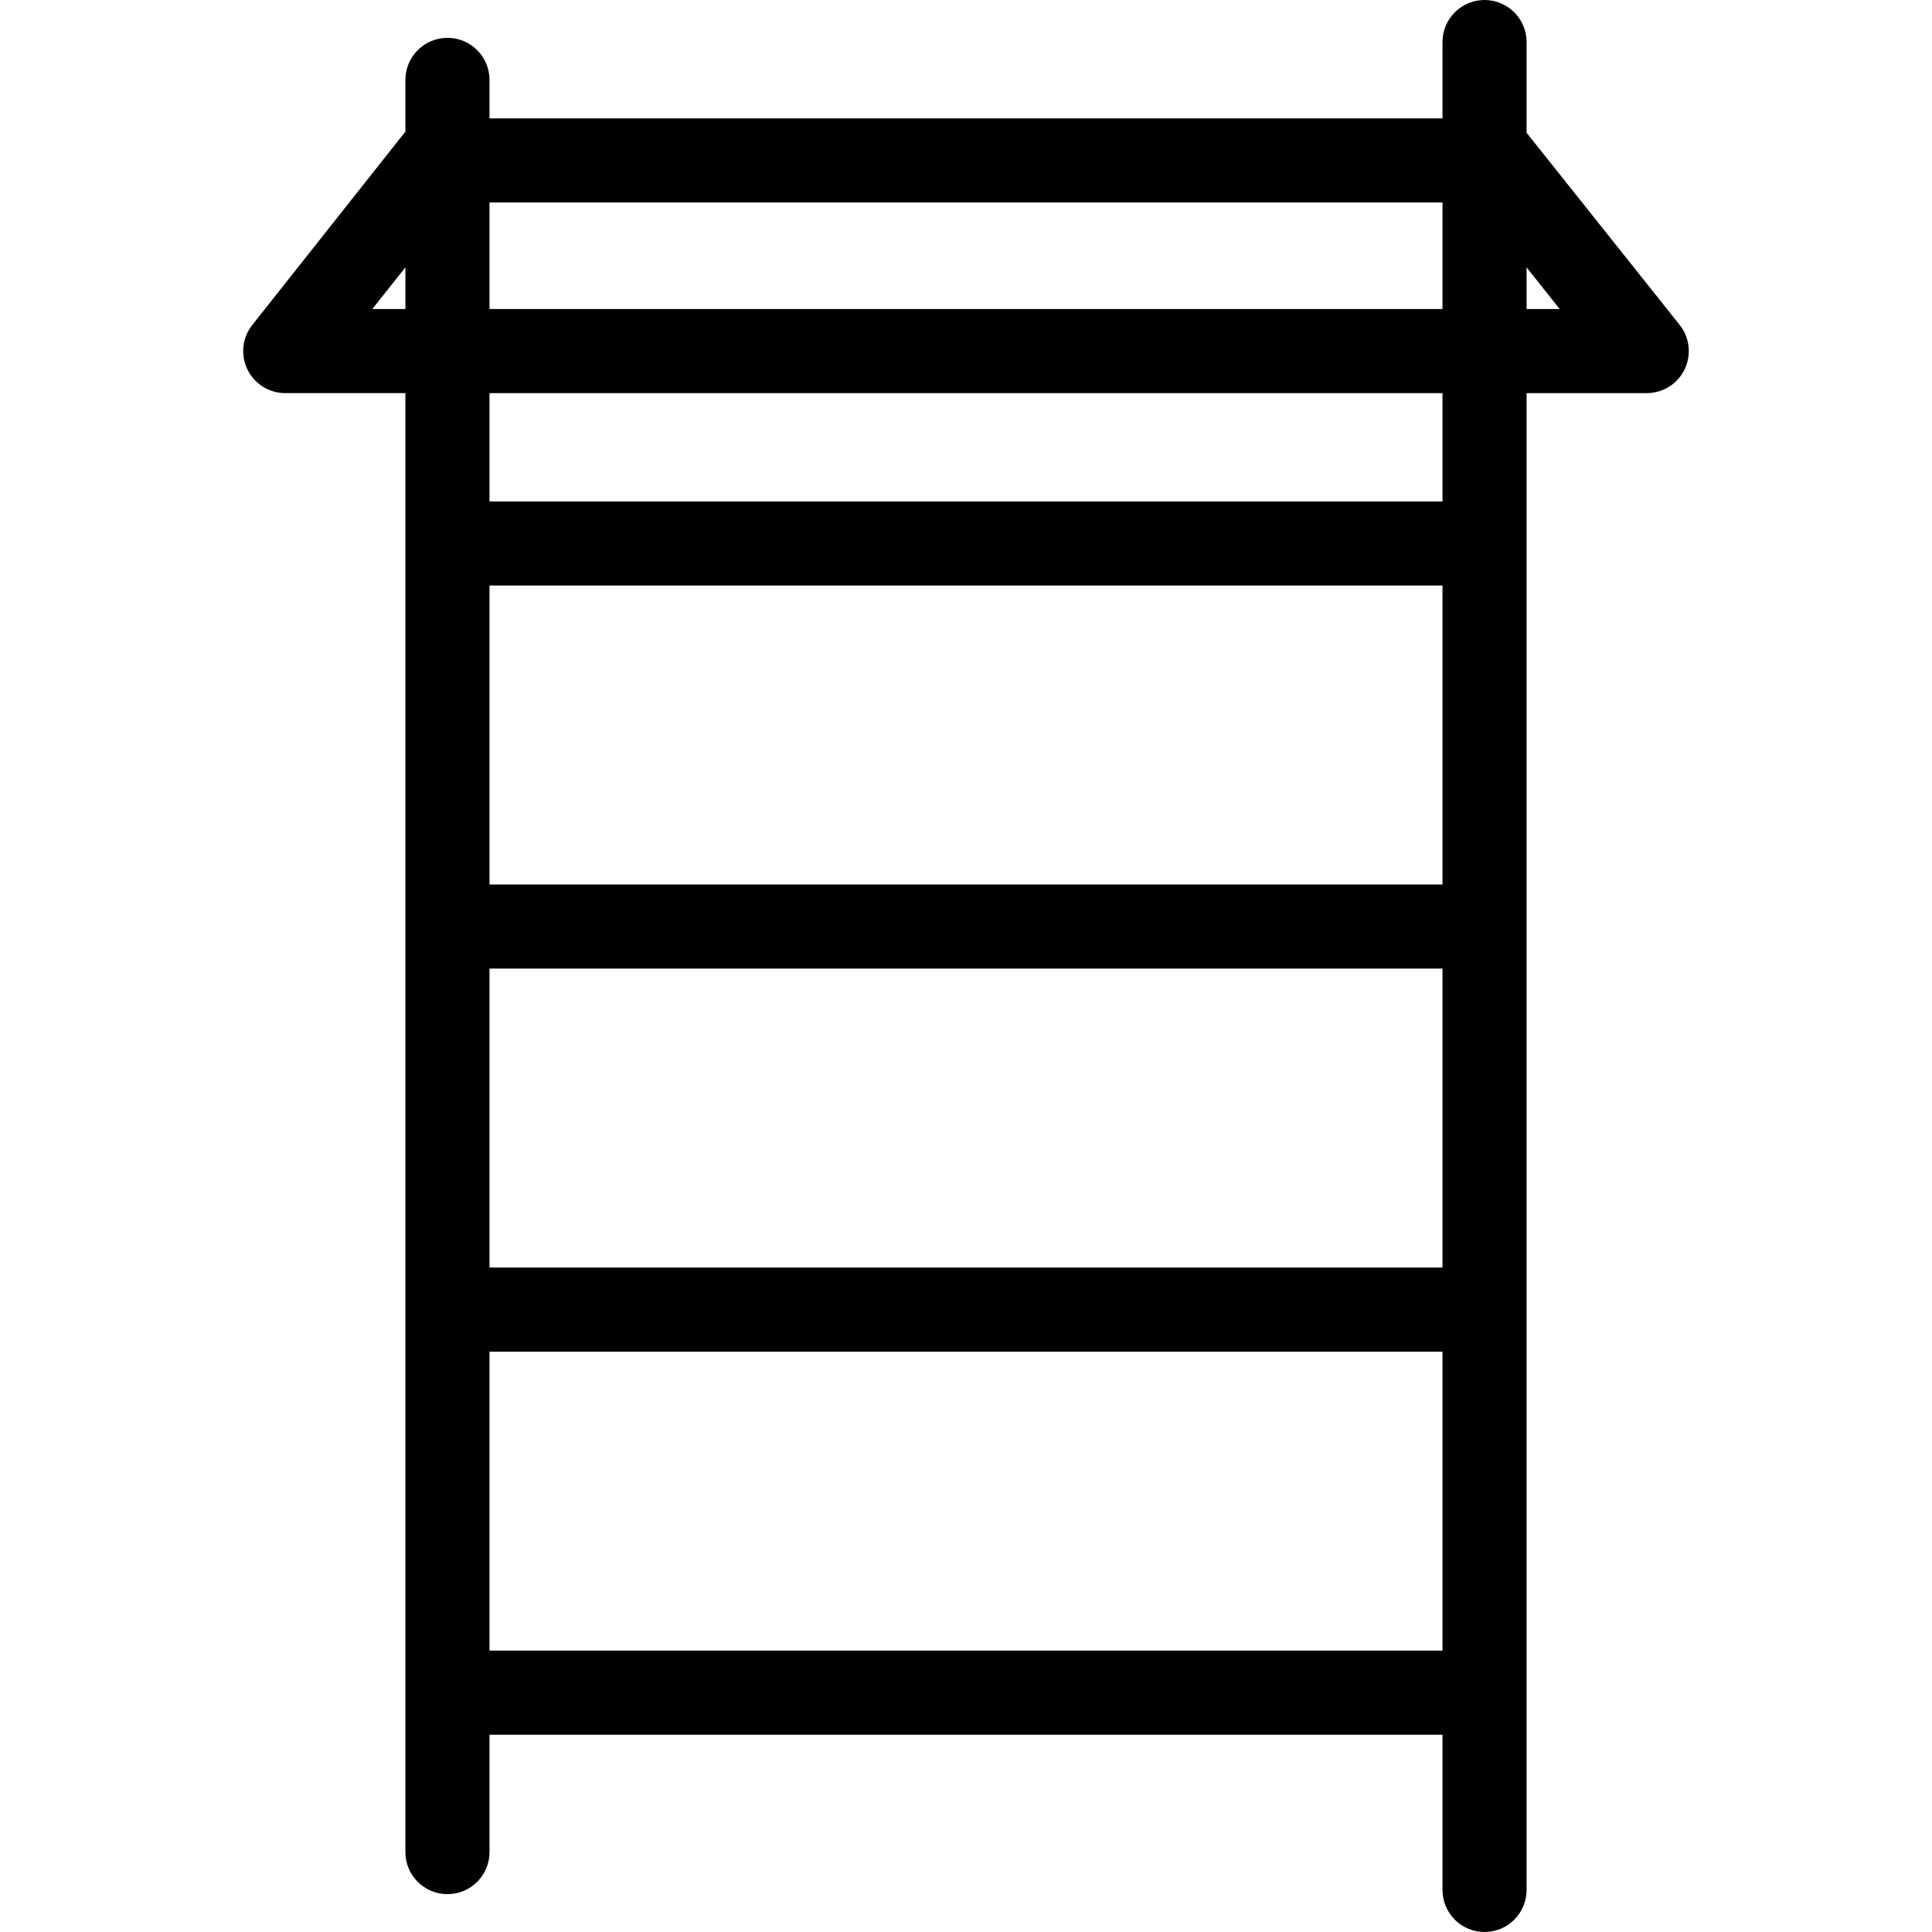 <?xml version="1.0" encoding="iso-8859-1"?>
<!-- Generator: Adobe Illustrator 18.0.0, SVG Export Plug-In . SVG Version: 6.00 Build 0)  -->
<!DOCTYPE svg PUBLIC "-//W3C//DTD SVG 1.1//EN" "http://www.w3.org/Graphics/SVG/1.1/DTD/svg11.dtd">
<svg version="1.1" id="Capa_1" xmlns="http://www.w3.org/2000/svg" xmlns:xlink="http://www.w3.org/1999/xlink" x="0px" y="0px"
	 viewBox="0 0 459.478 459.478" style="enable-background:new 0 0 459.478 459.478;" xml:space="preserve">
<path d="M399.47,77.278l-36.409-45.707V10c0-5.523-4.477-10-10-10s-10,4.477-10,10v18.151H116.417V19c0-5.523-4.477-10-10-10
	s-10,4.477-10,10v12.295L60.008,77.278c-2.386,3.005-2.842,7.111-1.173,10.566c1.668,3.456,5.167,5.651,9.005,5.651h28.577v346.982
	c0,5.523,4.477,10,10,10s10-4.477,10-10v-27.92h226.644v36.919c0,5.523,4.477,10,10,10s10-4.477,10-10V93.496h28.577
	c3.837,0,7.336-2.196,9.005-5.651S401.855,80.284,399.47,77.278z M343.061,48.151v25.345H116.417V48.151H343.061z M88.547,73.496
	l7.87-9.913v9.913H88.547z M116.417,230.355h226.644v71.102H116.417V230.355z M116.417,210.355v-71.102h226.644v71.102H116.417z
	 M116.417,392.559v-71.102h226.644v71.102H116.417z M343.061,119.253H116.417V93.496h226.644V119.253z M363.061,73.496v-9.913
	l7.87,9.913H363.061z"/>
<g>
</g>
<g>
</g>
<g>
</g>
<g>
</g>
<g>
</g>
<g>
</g>
<g>
</g>
<g>
</g>
<g>
</g>
<g>
</g>
<g>
</g>
<g>
</g>
<g>
</g>
<g>
</g>
<g>
</g>
</svg>
